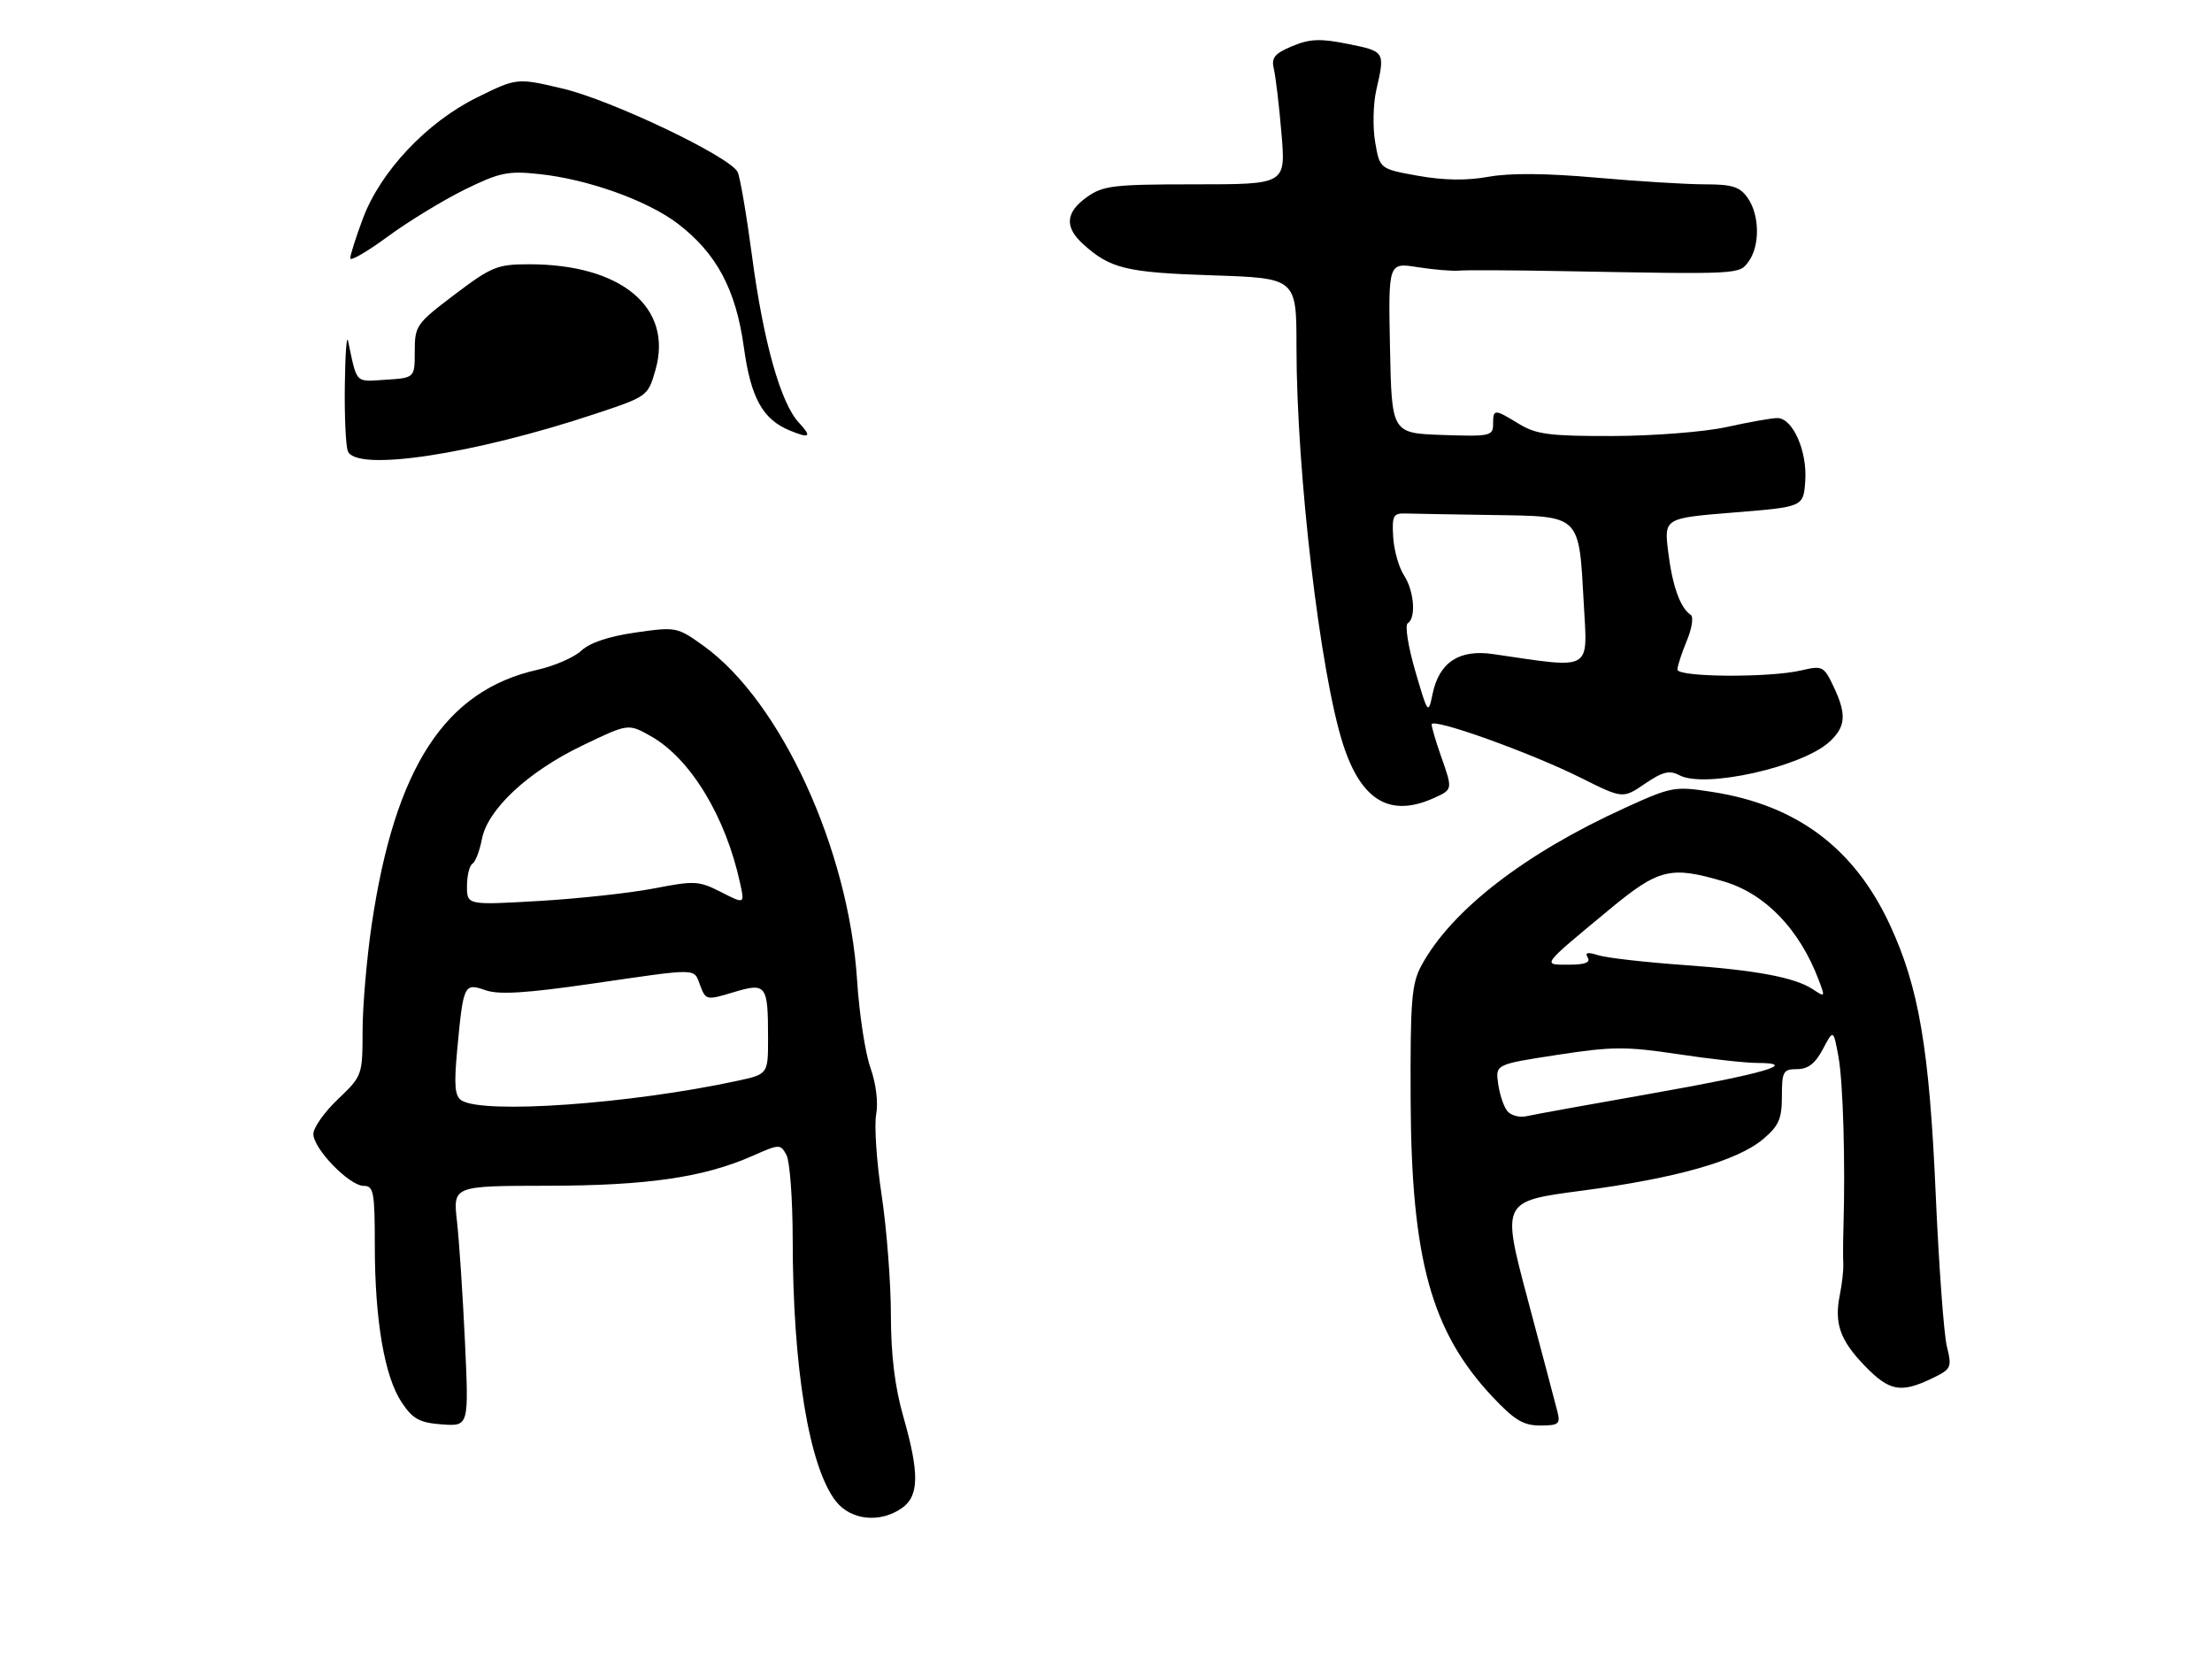 <?xml version="1.0" encoding="UTF-8" standalone="no"?>
<!DOCTYPE svg PUBLIC "-//W3C//DTD SVG 1.1//EN" "http://www.w3.org/Graphics/SVG/1.1/DTD/svg11.dtd" >
<svg xmlns="http://www.w3.org/2000/svg" xmlns:xlink="http://www.w3.org/1999/xlink" version="1.1" viewBox="0 0 360 270">
 <g >
 <path fill="currentColor"
d=" M 146.78 245.44 C 149.60 243.47 149.65 239.77 147.00 230.50 C 145.63 225.72 145.00 220.49 144.99 214.00 C 144.99 208.78 144.31 200.02 143.49 194.54 C 142.66 189.07 142.26 183.13 142.60 181.34 C 142.95 179.43 142.57 176.34 141.67 173.80 C 140.82 171.44 139.84 165.01 139.49 159.52 C 138.12 138.19 127.07 114.14 114.50 105.11 C 110.23 102.04 110.03 102.00 103.45 102.94 C 99.15 103.55 95.99 104.60 94.63 105.88 C 93.46 106.98 90.25 108.38 87.50 109.00 C 72.42 112.36 64.28 124.88 60.49 150.50 C 59.68 156.00 59.01 163.78 59.01 167.79 C 59.00 174.99 58.95 175.13 55.00 178.89 C 52.80 180.98 51.00 183.53 51.00 184.55 C 51.00 186.96 56.86 193.00 59.20 193.00 C 60.81 193.00 61.00 194.02 61.00 202.67 C 61.00 214.85 62.58 224.08 65.39 228.26 C 67.20 230.96 68.29 231.55 71.94 231.82 C 76.31 232.13 76.31 232.13 75.67 218.32 C 75.31 210.72 74.73 201.91 74.37 198.75 C 73.72 193.00 73.72 193.00 89.11 192.98 C 105.36 192.96 114.54 191.62 122.47 188.12 C 126.88 186.17 127.02 186.16 128.00 187.99 C 128.55 189.02 129.00 195.19 129.01 201.68 C 129.02 222.66 131.69 238.79 136.05 244.34 C 138.49 247.43 143.24 247.92 146.78 245.44 Z  M 253.47 229.75 C 253.16 228.51 250.98 220.30 248.64 211.50 C 244.38 195.50 244.38 195.50 257.38 193.79 C 272.81 191.76 282.72 188.94 286.93 185.40 C 289.50 183.24 290.00 182.11 290.00 178.41 C 290.00 174.38 290.22 174.00 292.47 174.00 C 294.25 174.00 295.44 173.08 296.67 170.75 C 298.38 167.50 298.38 167.50 299.21 172.00 C 299.96 176.11 300.34 189.10 300.02 199.75 C 299.95 202.09 299.94 204.79 299.99 205.75 C 300.04 206.71 299.79 208.96 299.43 210.74 C 298.49 215.39 299.47 218.14 303.52 222.32 C 307.49 226.41 309.34 226.76 314.33 224.38 C 317.59 222.82 317.70 222.60 316.85 219.13 C 316.36 217.13 315.55 206.05 315.04 194.50 C 314.01 170.73 312.30 160.68 307.57 150.50 C 301.78 138.03 292.42 131.02 278.69 128.89 C 272.55 127.93 272.08 128.01 264.42 131.50 C 248.14 138.92 236.25 148.12 231.36 157.09 C 229.73 160.08 229.51 162.77 229.58 179.00 C 229.69 204.90 232.92 216.65 242.82 227.24 C 246.44 231.10 247.91 232.00 250.66 232.00 C 253.67 232.00 253.98 231.75 253.47 229.75 Z  M 233.45 129.84 C 236.44 128.48 236.44 128.50 234.50 123.00 C 233.68 120.66 233.00 118.37 233.00 117.90 C 233.00 116.73 249.04 122.47 257.30 126.60 C 264.11 130.00 264.11 130.00 267.71 127.55 C 270.60 125.59 271.71 125.31 273.32 126.17 C 277.41 128.36 293.31 124.82 297.75 120.72 C 300.42 118.26 300.56 116.25 298.38 111.67 C 296.83 108.42 296.59 108.30 293.13 109.11 C 287.89 110.33 273.00 110.22 273.00 108.97 C 273.00 108.40 273.69 106.30 274.52 104.29 C 275.36 102.29 275.65 100.39 275.17 100.07 C 273.47 98.95 272.19 95.42 271.51 89.91 C 270.81 84.33 270.81 84.33 282.16 83.41 C 293.50 82.50 293.50 82.50 293.80 78.31 C 294.16 73.40 291.74 67.98 289.22 68.04 C 288.28 68.05 284.57 68.71 281.00 69.50 C 277.43 70.29 269.10 70.94 262.50 70.96 C 252.23 70.99 250.03 70.70 247.23 69.00 C 243.17 66.52 243.00 66.52 243.00 69.04 C 243.00 70.95 242.48 71.06 234.75 70.79 C 226.50 70.50 226.50 70.50 226.22 56.61 C 225.94 42.72 225.94 42.72 230.72 43.48 C 233.35 43.89 236.40 44.15 237.50 44.04 C 238.60 43.94 246.03 43.97 254.00 44.12 C 283.44 44.66 283.03 44.68 284.58 42.56 C 286.45 40.00 286.39 35.00 284.44 32.22 C 283.16 30.39 281.93 30.00 277.46 30.00 C 274.48 30.00 266.52 29.51 259.77 28.91 C 251.70 28.19 245.71 28.14 242.26 28.77 C 238.72 29.41 234.99 29.36 230.79 28.61 C 224.55 27.49 224.55 27.49 223.80 23.10 C 223.39 20.69 223.48 16.86 224.00 14.61 C 225.43 8.41 225.40 8.36 219.42 7.16 C 214.88 6.24 213.20 6.31 210.31 7.51 C 207.41 8.73 206.88 9.39 207.32 11.24 C 207.62 12.49 208.18 17.21 208.56 21.75 C 209.26 30.00 209.26 30.00 194.53 30.00 C 181.25 30.00 179.52 30.20 176.90 32.07 C 173.42 34.55 173.21 36.94 176.25 39.70 C 180.67 43.72 183.25 44.35 197.25 44.81 C 211.00 45.26 211.00 45.26 211.00 56.47 C 211.00 76.81 214.85 109.61 218.60 121.19 C 221.58 130.37 226.28 133.11 233.45 129.84 Z  M 56.61 73.42 C 56.27 72.55 56.05 67.71 56.12 62.67 C 56.18 57.63 56.42 54.40 56.65 55.50 C 58.15 62.57 57.72 62.13 62.78 61.80 C 67.50 61.50 67.50 61.50 67.50 57.17 C 67.50 53.01 67.76 52.65 74.00 47.93 C 79.97 43.41 80.95 43.01 86.07 43.01 C 101.11 42.99 109.57 50.04 106.68 60.19 C 105.46 64.47 105.40 64.52 96.98 67.32 C 77.03 73.96 57.92 76.85 56.61 73.42 Z  M 128.50 70.05 C 124.11 68.23 122.19 64.73 121.06 56.50 C 119.77 47.12 116.61 41.21 110.31 36.40 C 105.36 32.63 95.70 29.17 87.76 28.33 C 82.65 27.78 81.30 28.07 75.58 30.88 C 72.05 32.63 66.42 36.06 63.08 38.52 C 59.73 40.98 57.00 42.56 57.00 42.04 C 57.00 41.51 57.93 38.58 59.07 35.54 C 61.94 27.87 69.49 19.87 77.64 15.86 C 84.13 12.66 84.13 12.66 91.59 14.42 C 99.55 16.30 118.83 25.50 120.05 28.00 C 120.45 28.82 121.50 34.97 122.39 41.66 C 124.25 55.66 127.05 65.60 130.01 68.78 C 132.18 71.11 131.82 71.42 128.50 70.05 Z  M 75.11 179.09 C 74.02 178.40 73.87 176.61 74.41 170.85 C 75.41 160.17 75.52 159.94 79.02 161.16 C 81.20 161.92 85.63 161.64 96.35 160.09 C 114.03 157.53 112.86 157.50 113.97 160.42 C 114.87 162.78 115.00 162.81 119.36 161.49 C 124.73 159.88 125.00 160.24 125.00 169.00 C 125.00 174.83 125.00 174.83 119.88 175.93 C 102.43 179.68 78.68 181.35 75.11 179.09 Z  M 76.00 144.21 C 76.00 142.51 76.40 140.87 76.89 140.57 C 77.37 140.27 78.06 138.48 78.42 136.60 C 79.33 131.74 85.90 125.60 94.77 121.34 C 102.24 117.74 102.24 117.74 105.87 119.78 C 112.35 123.40 118.12 132.90 120.47 143.82 C 121.19 147.14 121.19 147.14 117.34 145.18 C 113.76 143.35 113.02 143.31 106.50 144.58 C 102.65 145.33 94.21 146.25 87.75 146.63 C 76.00 147.31 76.00 147.31 76.00 144.21 Z  M 245.30 180.81 C 244.72 180.09 244.06 178.09 243.82 176.36 C 243.38 173.23 243.38 173.23 253.44 171.68 C 262.32 170.31 264.61 170.29 273.00 171.55 C 278.23 172.34 284.05 172.99 285.95 172.99 C 293.02 173.01 286.99 174.76 269.00 177.93 C 258.82 179.72 249.57 181.40 248.43 181.66 C 247.28 181.92 245.88 181.54 245.30 180.81 Z  M 295.00 160.98 C 292.10 159.08 285.85 157.90 274.23 157.07 C 267.78 156.61 261.42 155.89 260.09 155.46 C 258.38 154.91 257.89 155.02 258.40 155.84 C 258.90 156.64 257.95 157.00 255.34 157.00 C 250.94 157.00 250.69 157.33 261.84 148.09 C 269.97 141.35 271.86 140.88 280.59 143.47 C 287.30 145.46 292.85 151.23 295.97 159.43 C 297.07 162.33 297.06 162.34 295.00 160.98 Z  M 230.33 109.20 C 229.17 105.23 228.62 101.73 229.11 101.43 C 230.50 100.57 230.15 96.16 228.49 93.62 C 227.66 92.35 226.87 89.56 226.74 87.41 C 226.53 83.93 226.75 83.51 228.75 83.57 C 229.99 83.61 236.38 83.72 242.96 83.82 C 257.36 84.04 256.95 83.64 257.76 98.28 C 258.37 109.37 259.32 108.84 242.99 106.45 C 237.46 105.64 234.20 107.81 233.14 112.98 C 232.45 116.33 232.38 116.24 230.33 109.20 Z "/>
</g>
</svg>